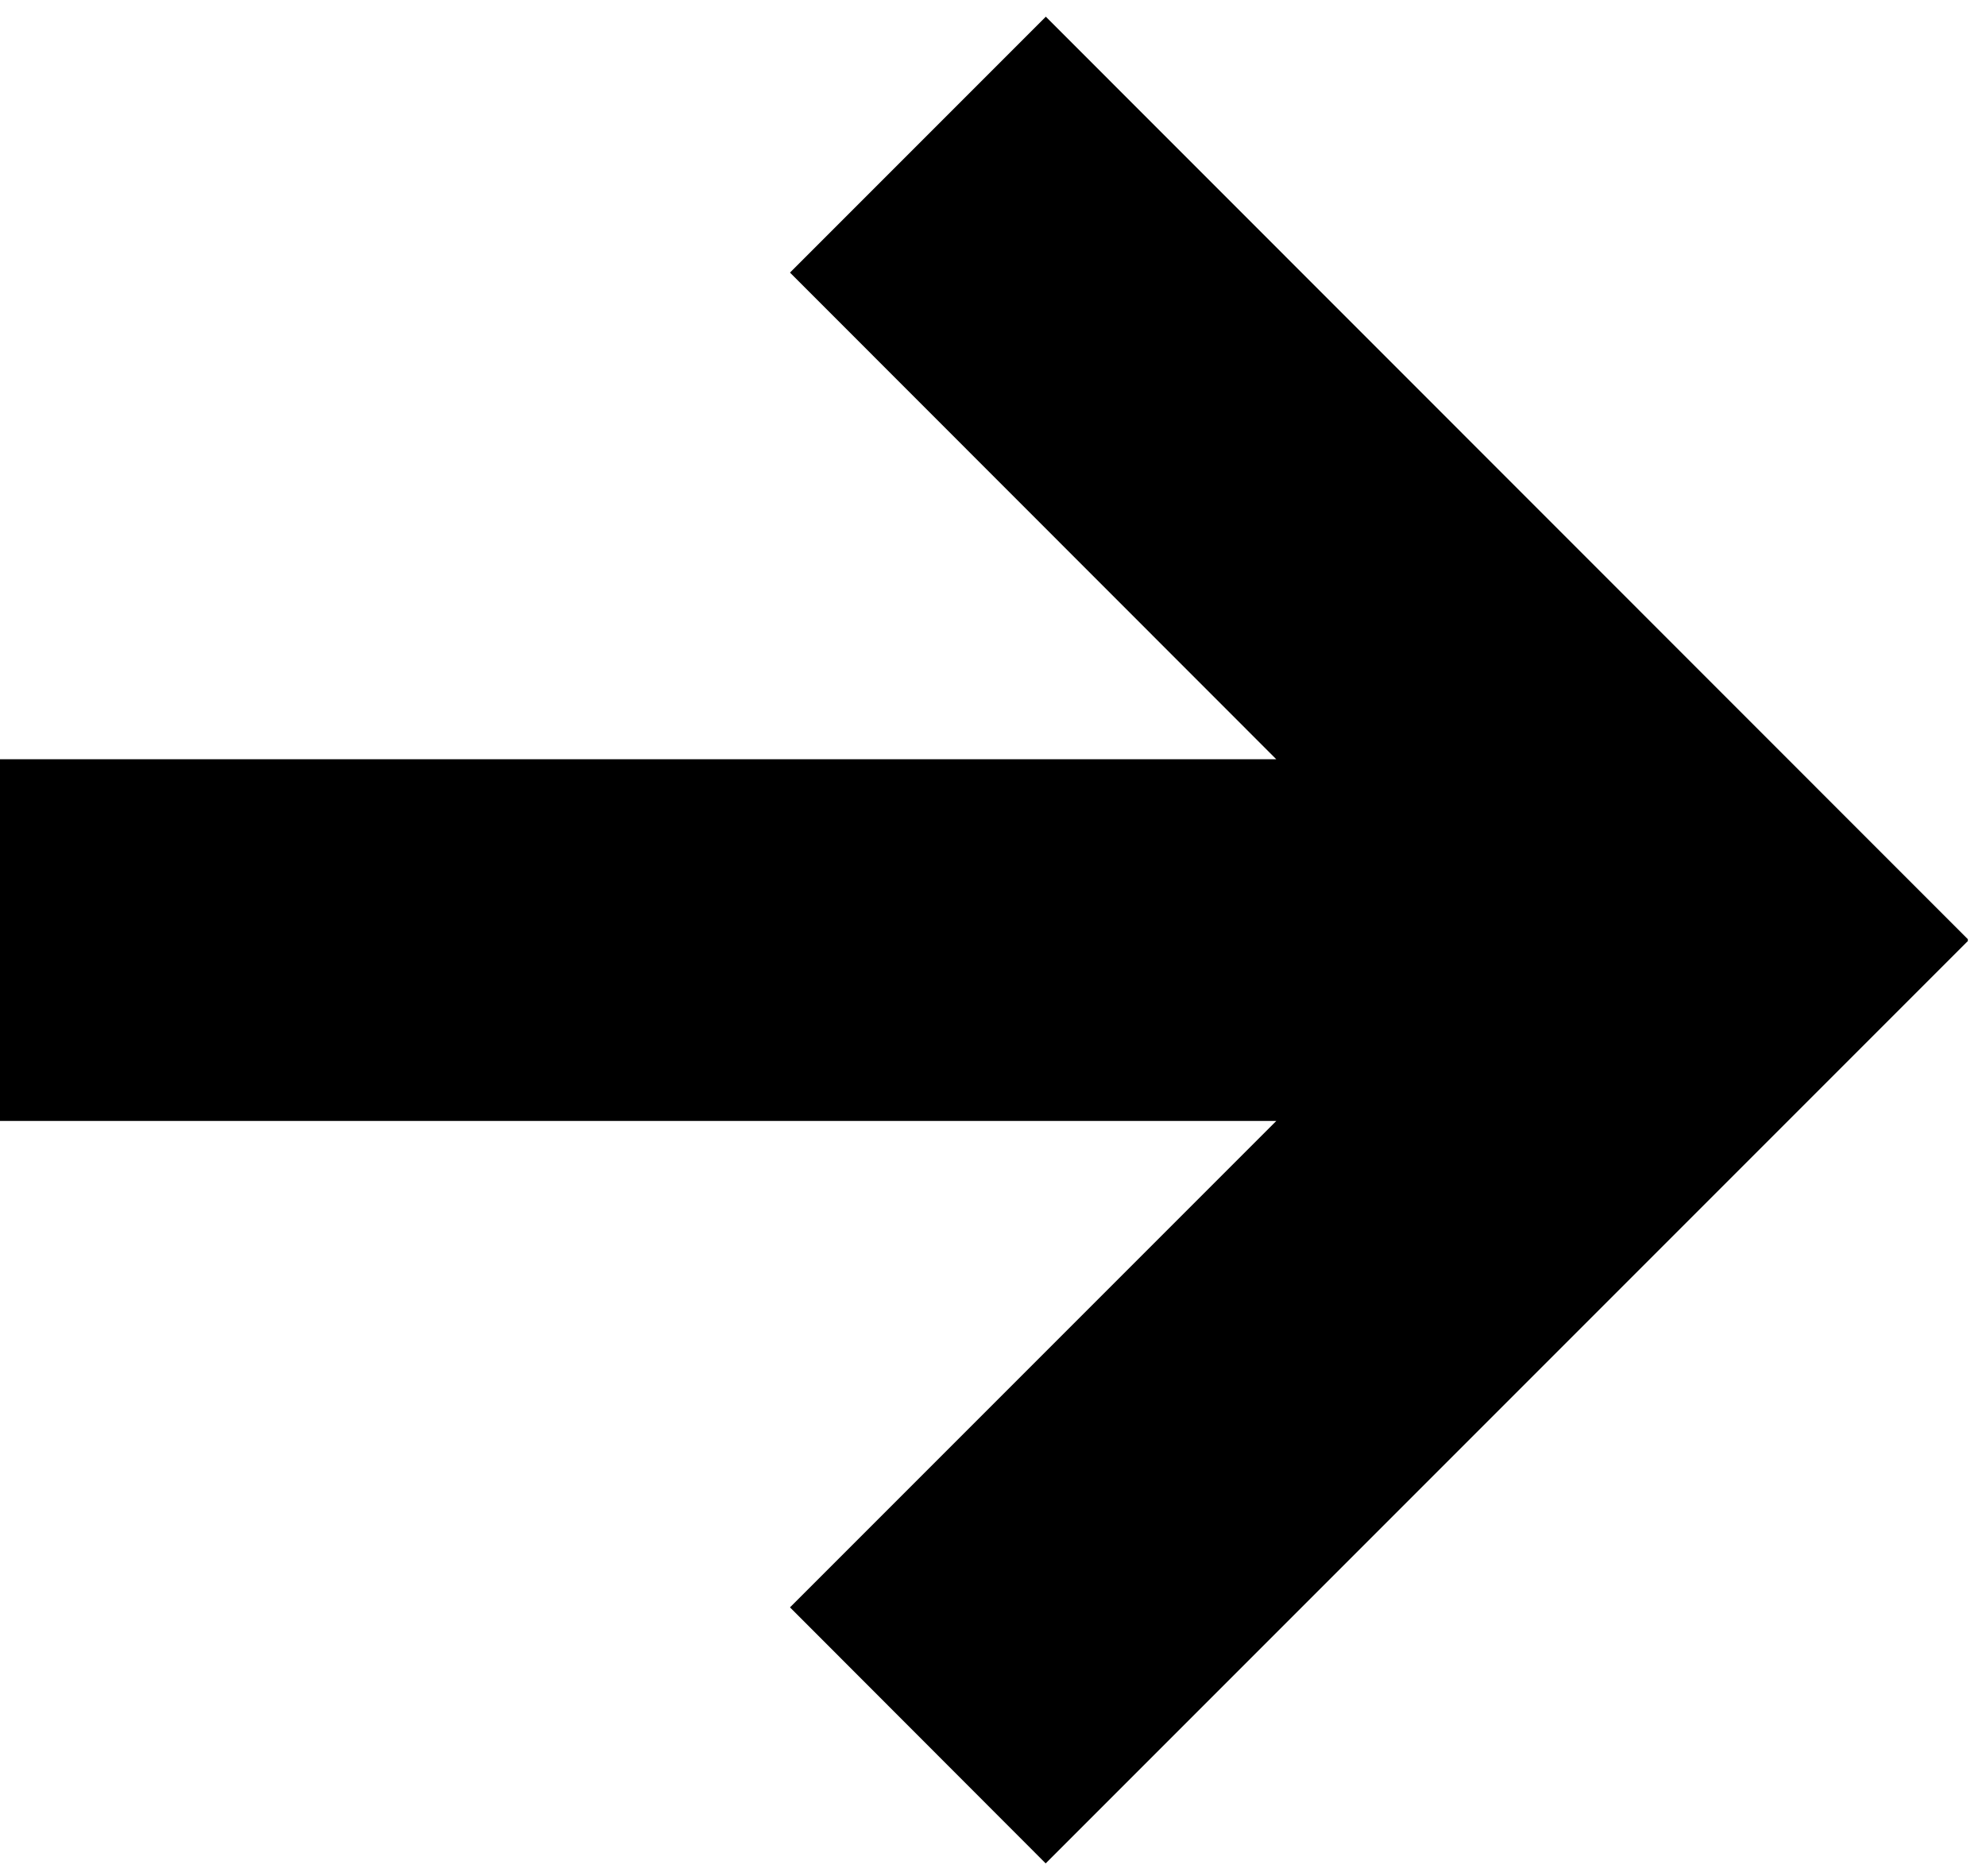 <svg xmlns="http://www.w3.org/2000/svg" width="72" height="68" fill="none" viewBox="0 0 72 68"><path fill="color(display-p3 .169 .161 .145)" fill-rule="evenodd" d="m37.91.6 33.44 33.45-.02.02.02.03-33.44 33.44-9.27-9.28 17.63-17.63H0V27.52h46.27L28.64 9.88 37.91.61Z" clip-rule="evenodd"/></svg>
